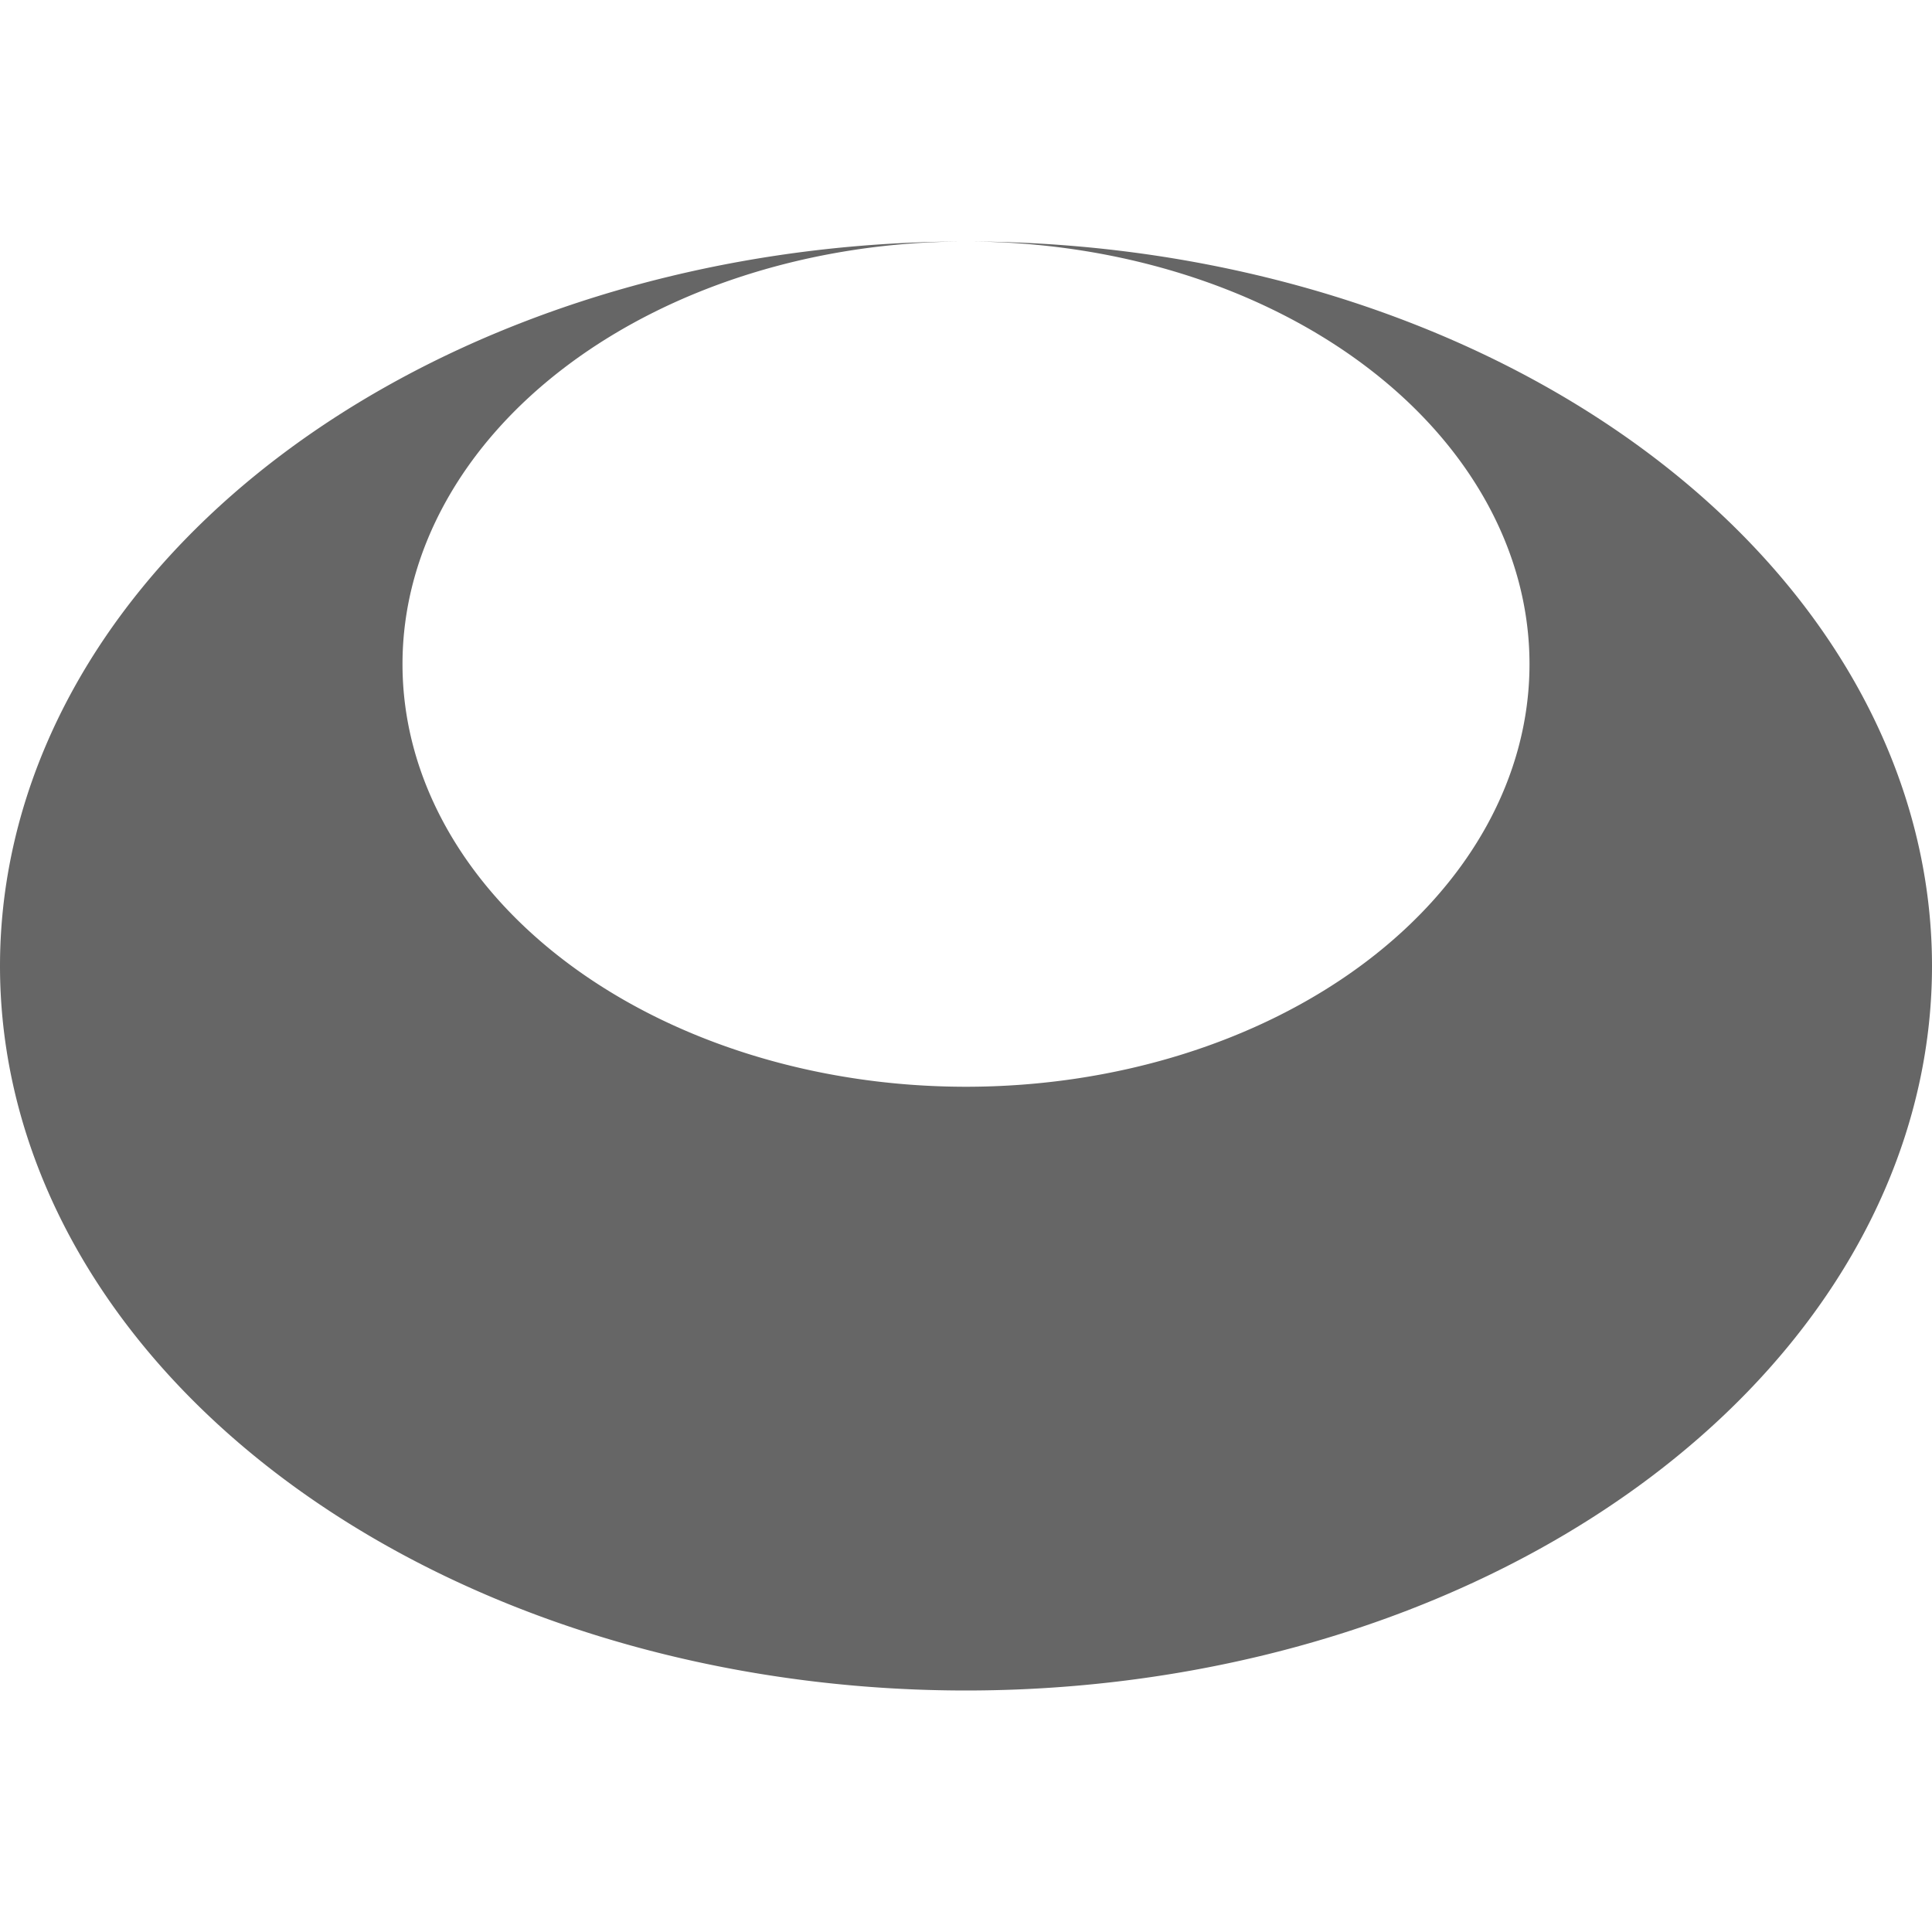 <svg xmlns="http://www.w3.org/2000/svg" viewBox="0 0 8 6" width="1em" height="1em"><path fill="#666" d="M 0,3 a 4,3 0 0 0 8,0 a 4,3 0 0 0 -8,0 M 4,0 a 1.5,1.125 0 0 1 0,3.5 a 1.5,1.125 0 0 1 0,-3.5"/></svg>